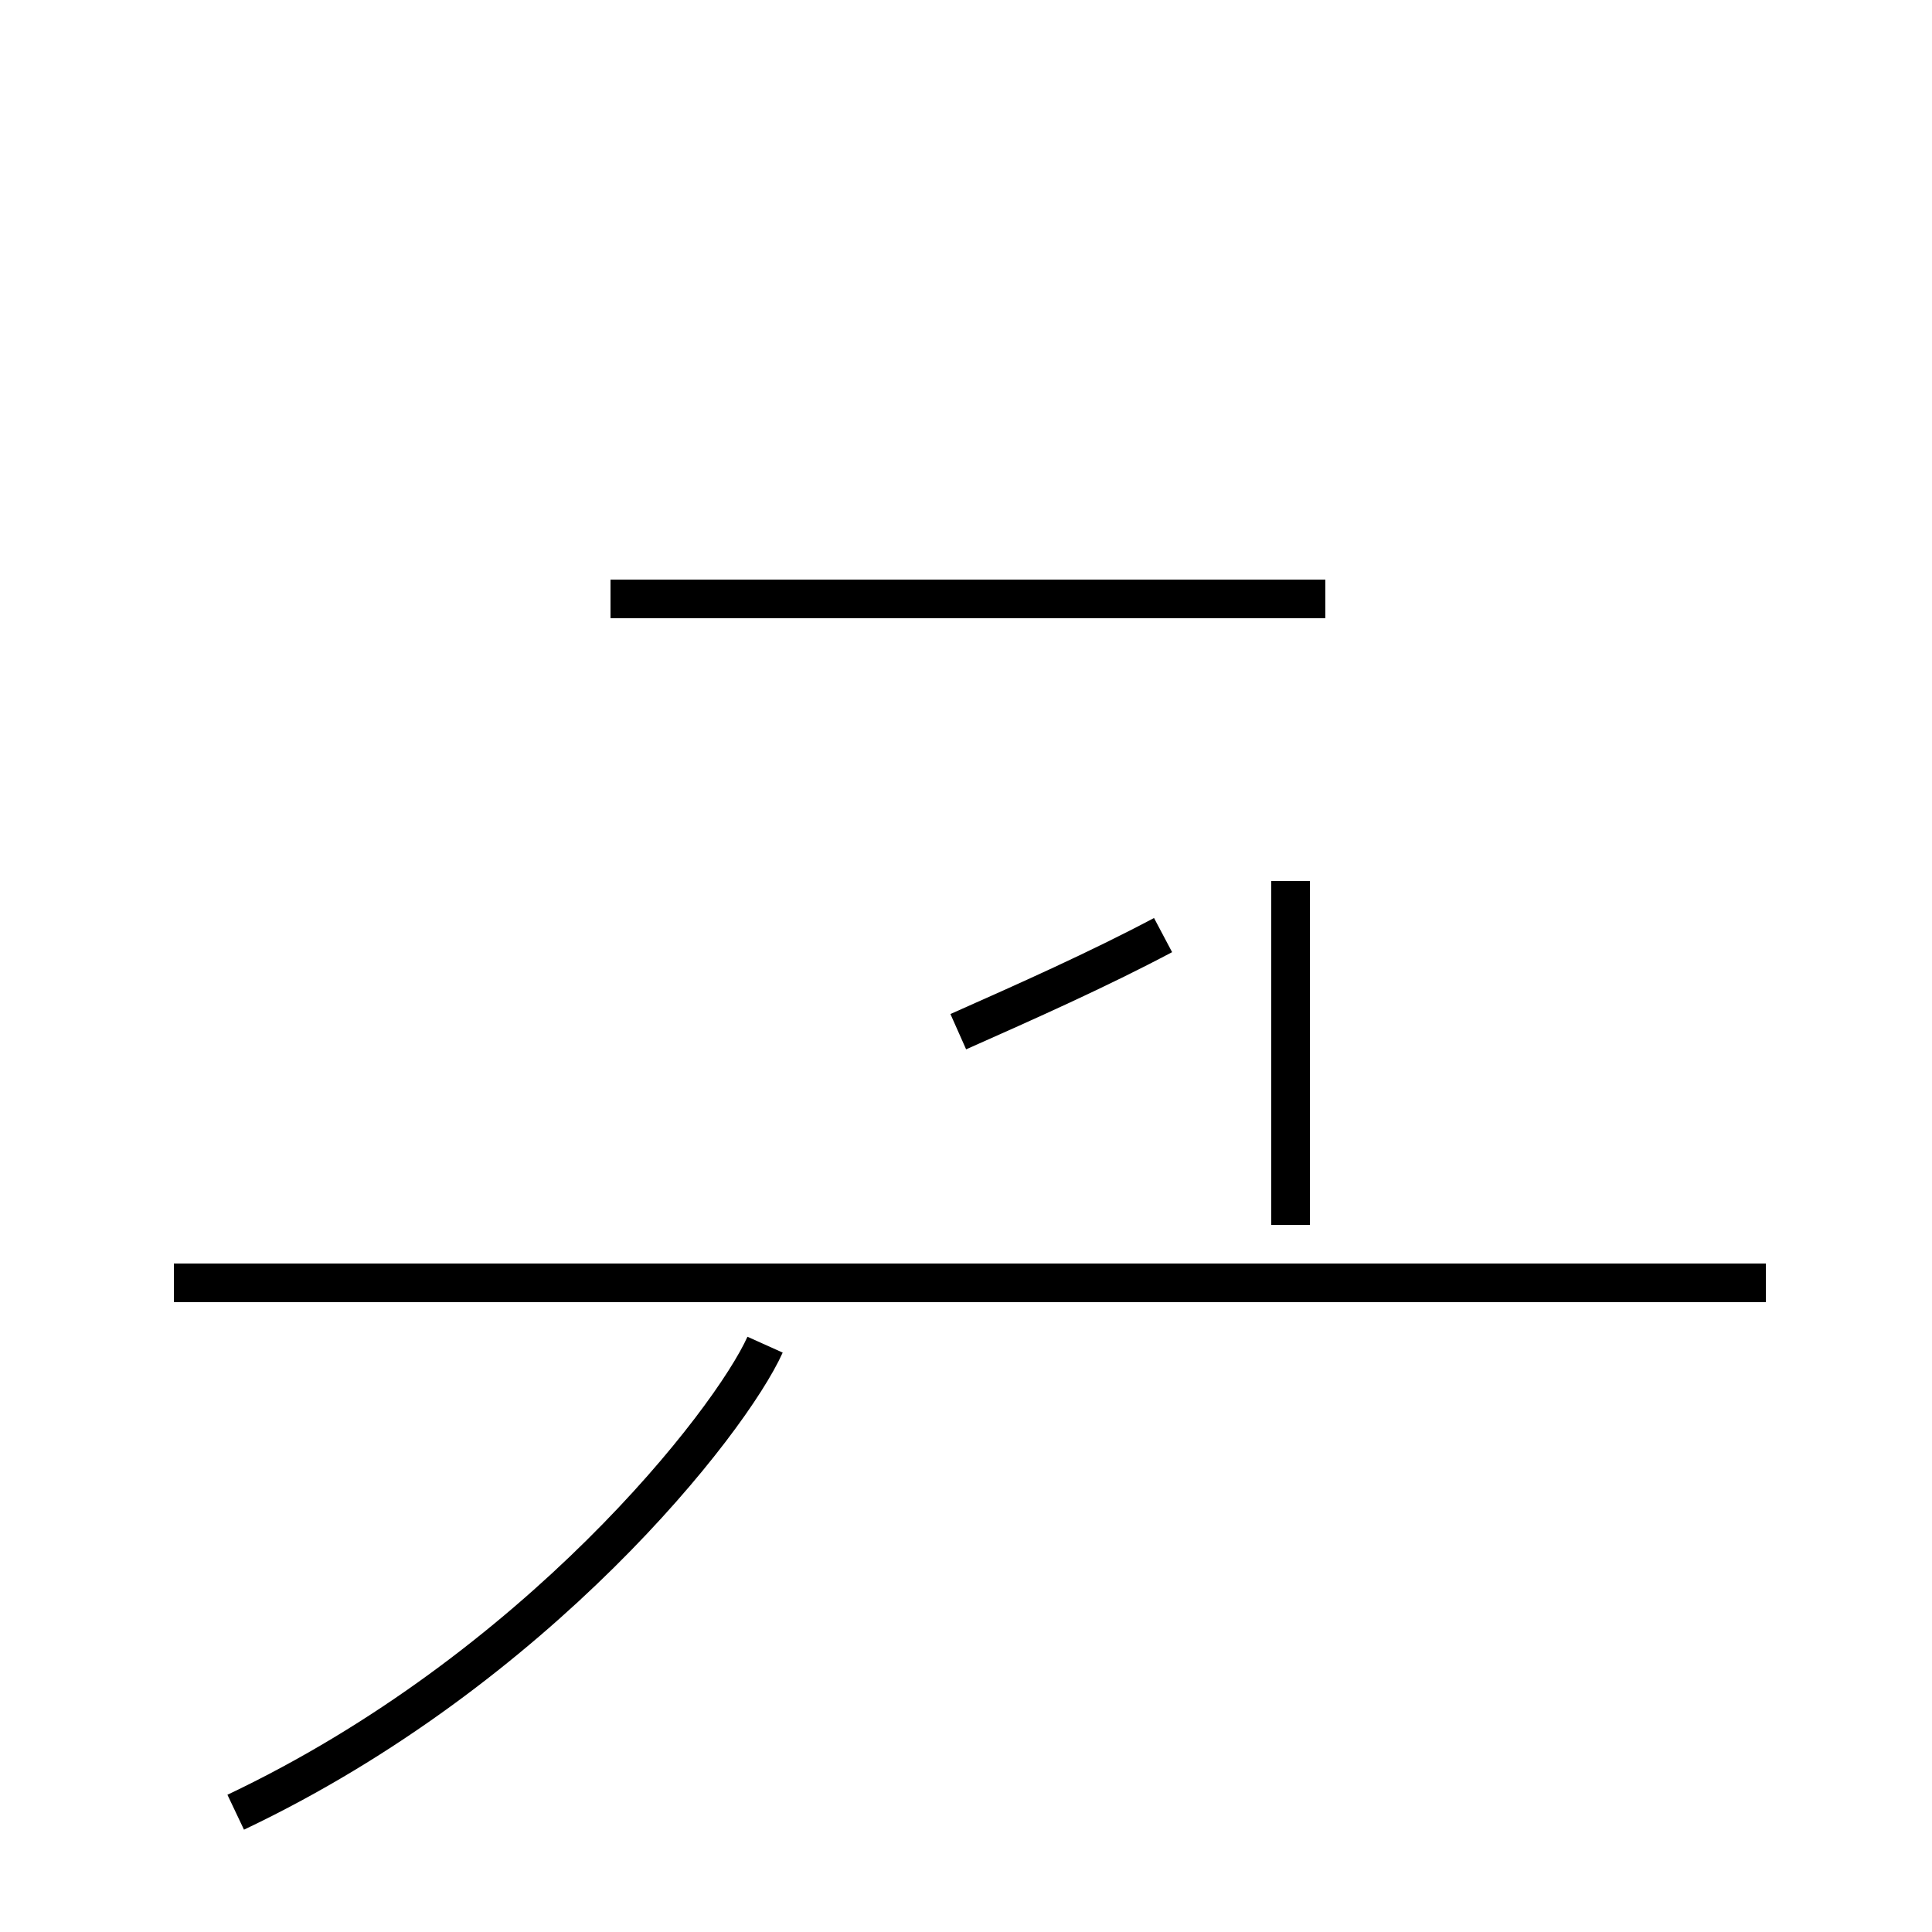 <?xml version='1.0' encoding='utf8'?>
<svg viewBox="0.0 -44.0 50.0 50.0" version="1.1" xmlns="http://www.w3.org/2000/svg">
<rect x="0.0" y="-44.0" width="50.0" height="50.0" fill="#808080" stroke="none"/>
<rect x="-1000" y="-1000" width="2000" height="2000" stroke="white" fill="white"/>
<g style="fill:none; stroke:#000000;  stroke-width:1">
<path d="M 15.8 28.5 L 34.3 28.5 M 45.7 10.8 L 15.8 10.8 M 33.4 21.2 L 33.4 12.3 M 24.8 17.3 C 26.6 18.1 28.4 18.9 30.1 19.8 M 6.1 -2.9 C 13.9 0.8 18.9 7.2 19.8 9.2 M 4.5 10.8 L 45.7 10.8 " transform="scale(1, -1)" />
</g>
</svg>